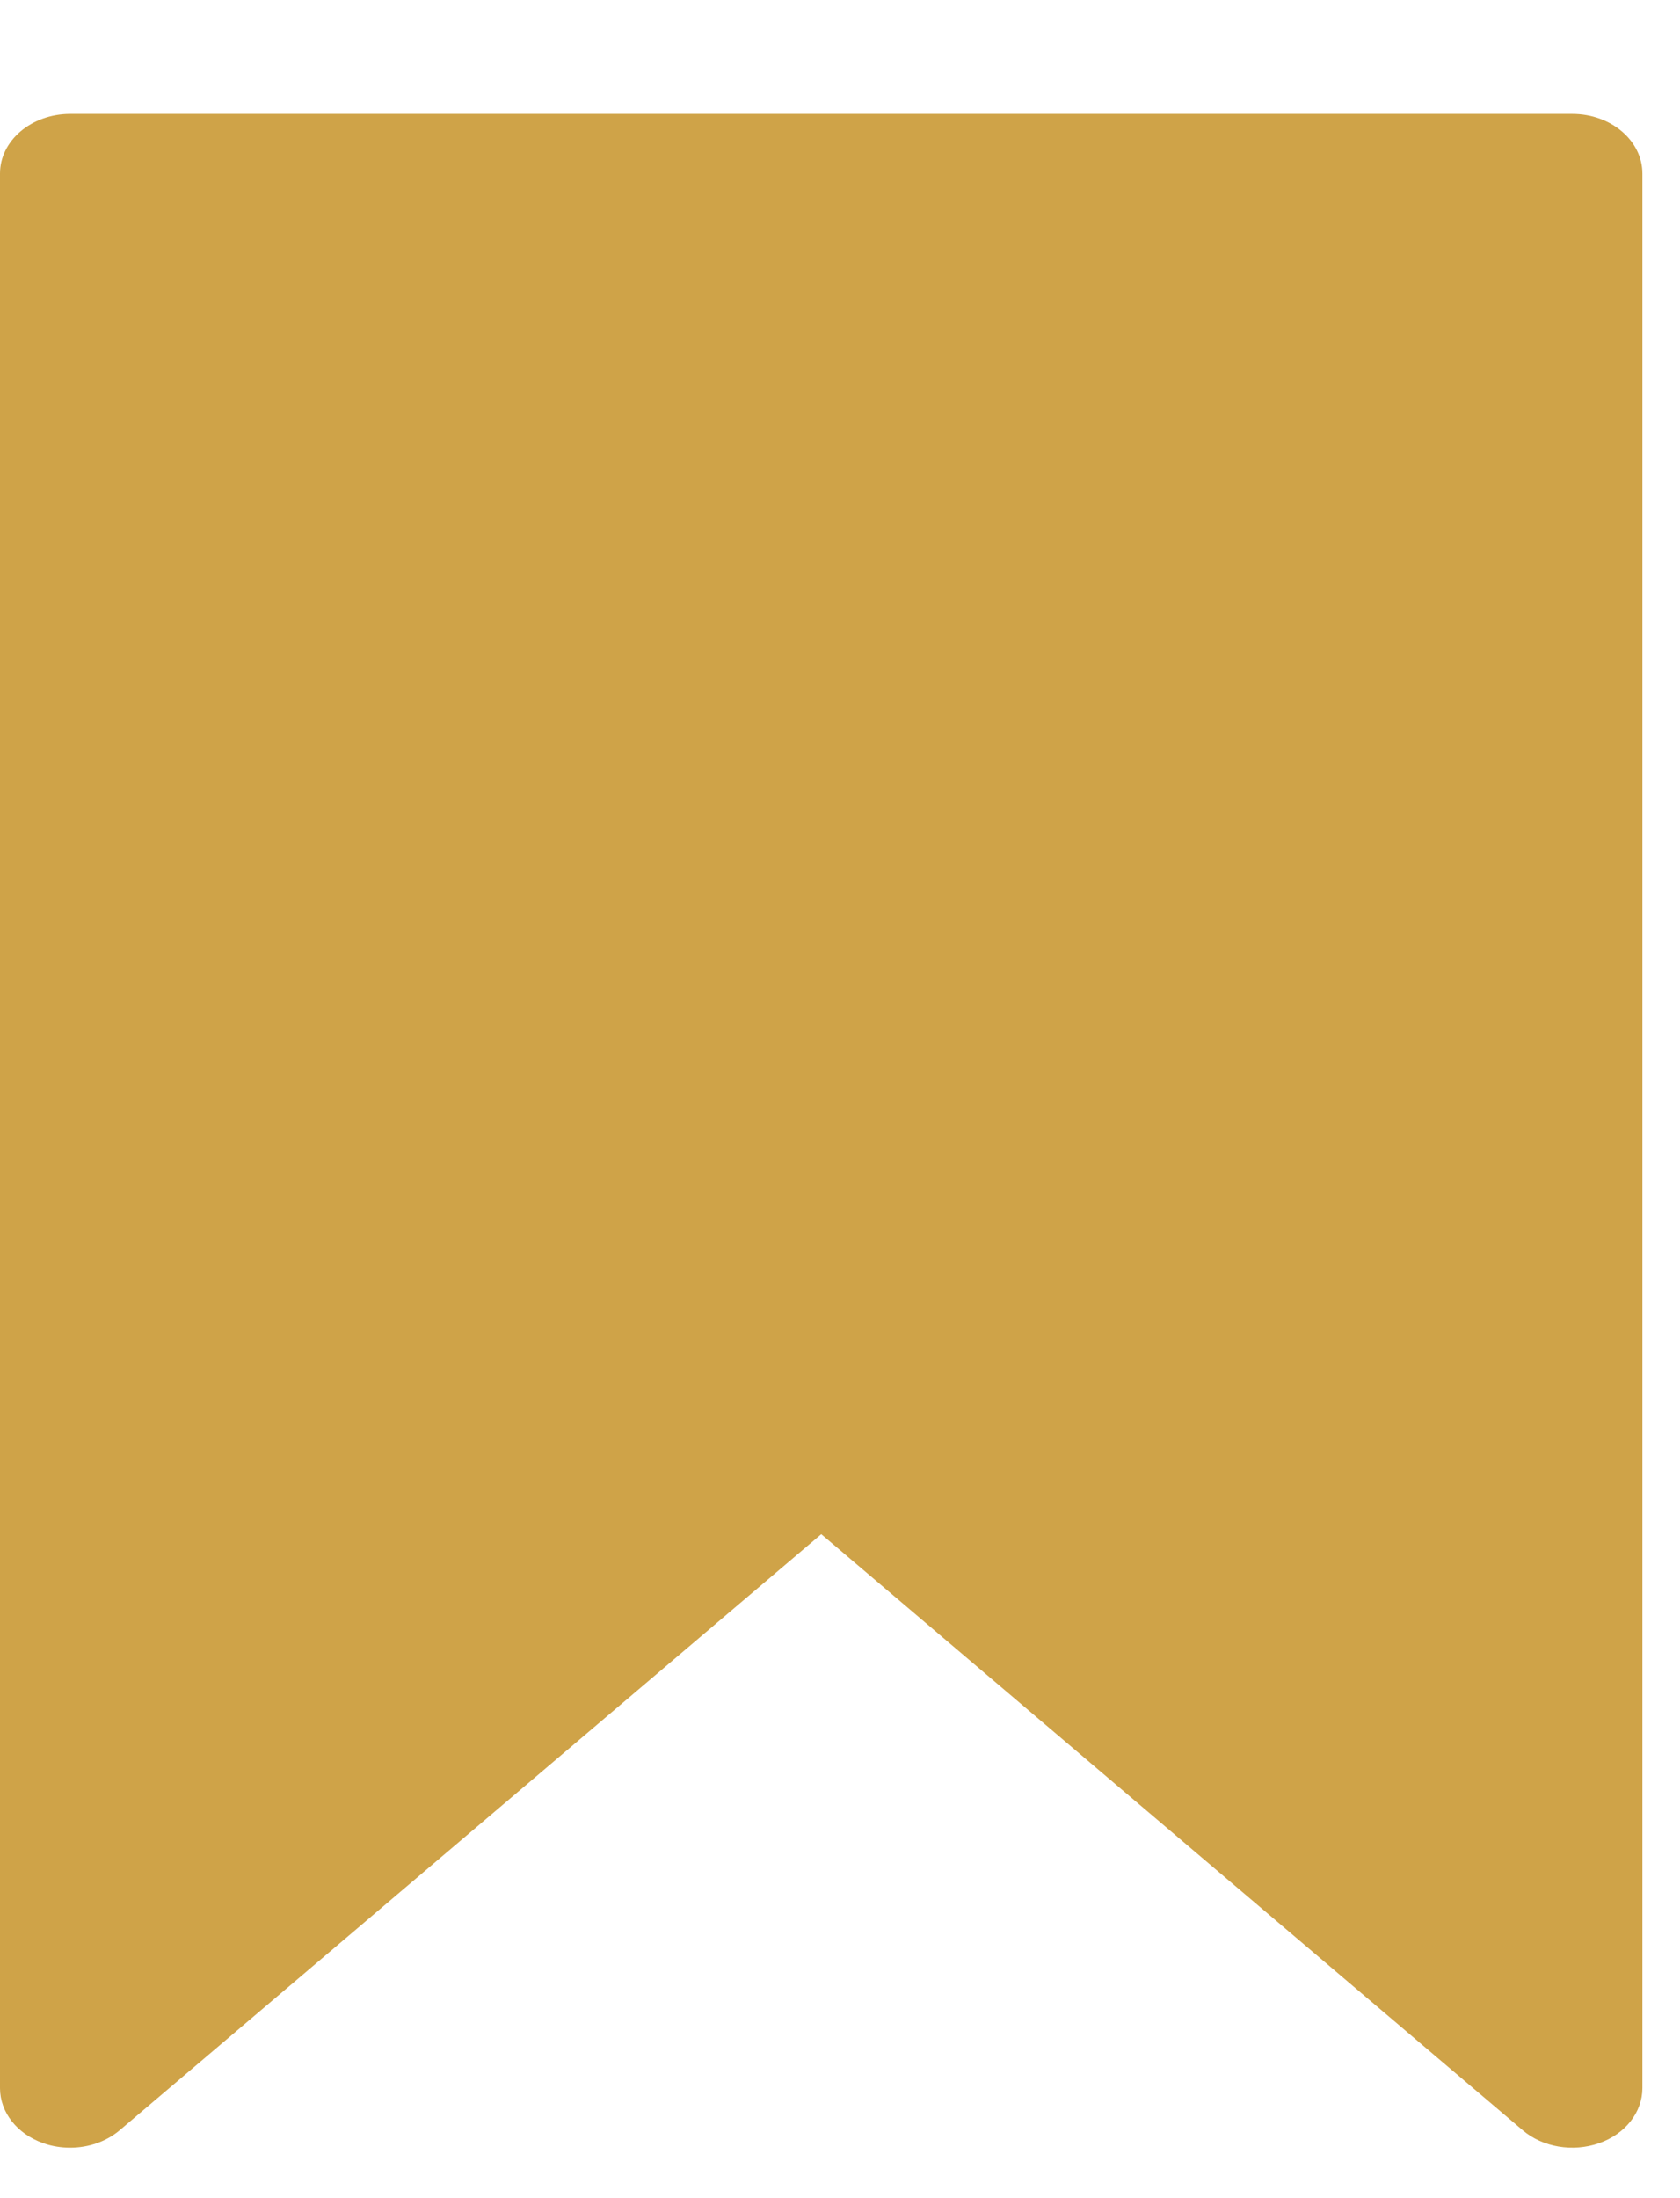 <svg width="13" height="17" viewBox="0 0 13 17" fill="none" xmlns="http://www.w3.org/2000/svg">
<path d="M12.167 0.881H0.543C0.243 0.881 0 1.088 0 1.342V16.149C0 16.336 0.132 16.504 0.335 16.575C0.402 16.599 0.473 16.61 0.543 16.61C0.684 16.61 0.822 16.563 0.926 16.475L6.355 11.865L11.783 16.475C11.938 16.607 12.171 16.646 12.374 16.575C12.577 16.504 12.709 16.336 12.709 16.149V1.342C12.709 1.088 12.466 0.881 12.167 0.881Z" fill="#CFA348"/>
</svg>
